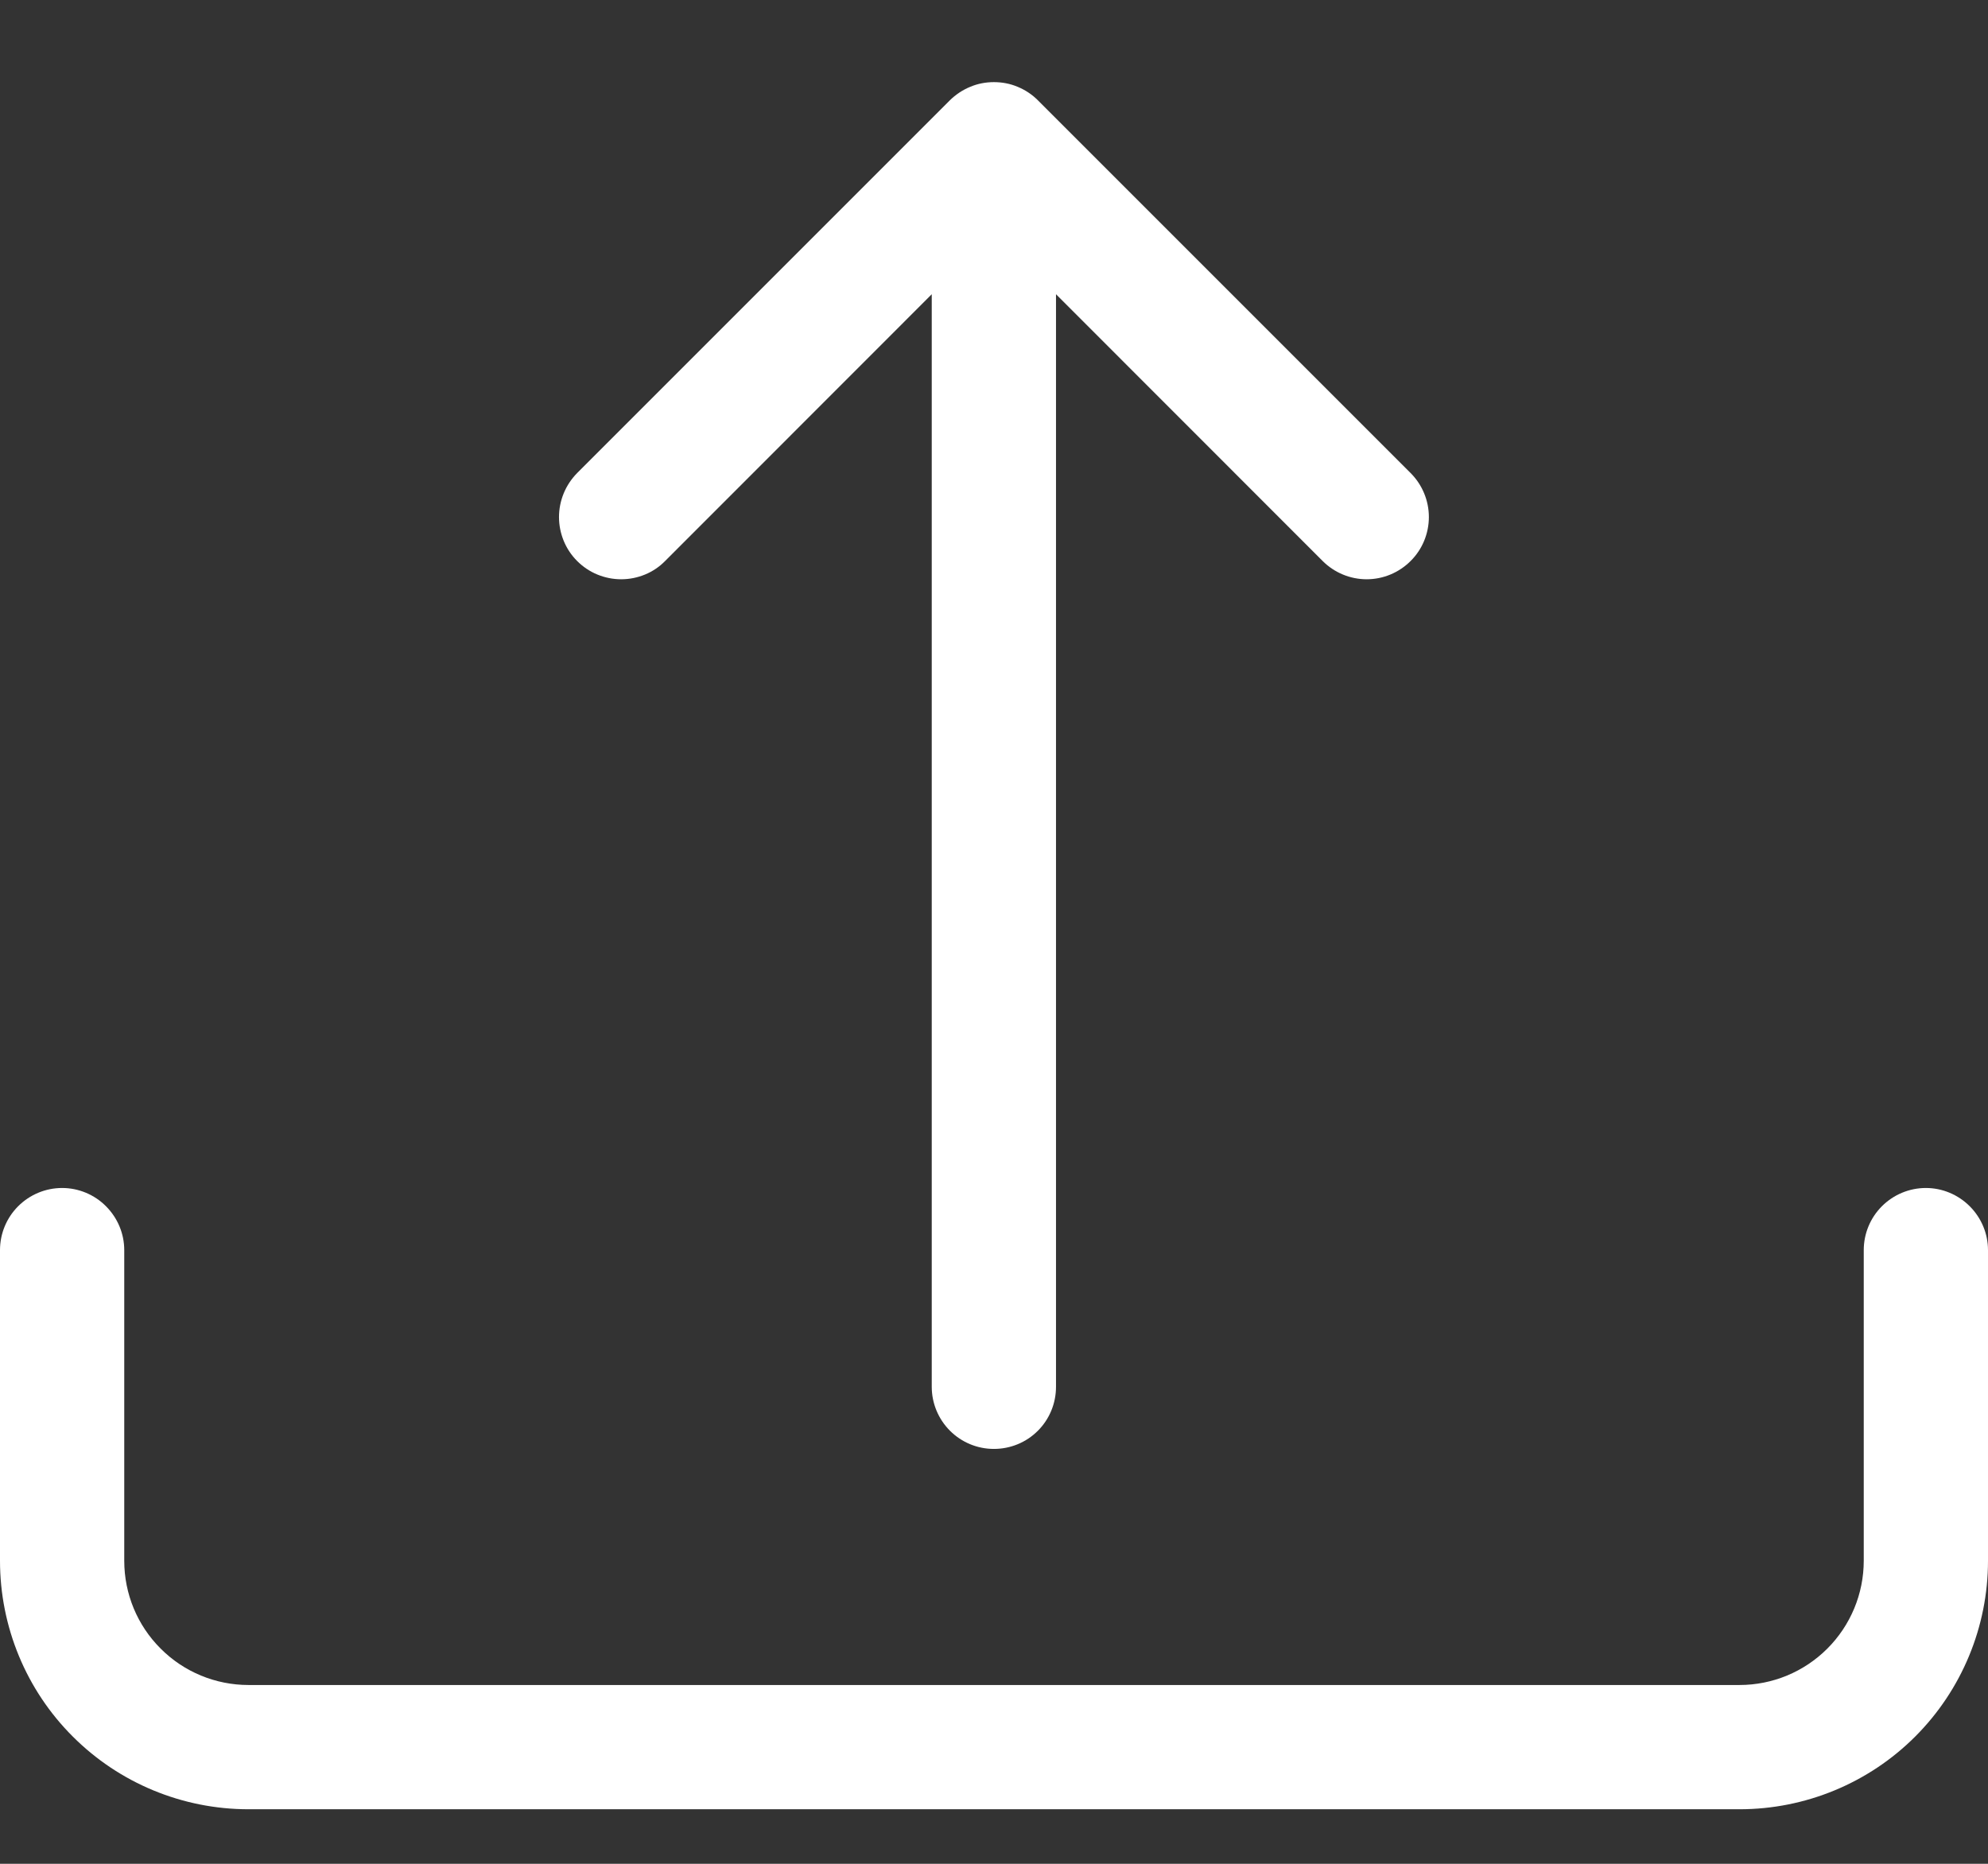 <svg width="16" height="15" viewBox="0 0 16 15" fill="none" xmlns="http://www.w3.org/2000/svg">
<rect x="0" y="0" width="16" height="15" fill="#333333" stroke="none"/>
<path d="M0.5 9.561C0.632 9.561 0.76 9.614 0.853 9.708C0.947 9.802 1 9.929 1 10.061V12.561C1 12.827 1.105 13.081 1.293 13.268C1.48 13.456 1.735 13.561 2 13.561H14C14.265 13.561 14.519 13.456 14.707 13.268C14.894 13.081 15 12.827 15 12.561V10.061C15 9.929 15.052 9.802 15.146 9.708C15.24 9.614 15.367 9.561 15.5 9.561C15.632 9.561 15.759 9.614 15.853 9.708C15.947 9.802 16 9.929 16 10.061V12.561C16 13.092 15.789 13.601 15.414 13.976C15.039 14.351 14.53 14.561 14 14.561H2C1.469 14.561 0.961 14.351 0.586 13.976C0.21 13.601 -0 13.092 -0 12.561V10.061C-0 9.929 0.052 9.802 0.146 9.708C0.24 9.614 0.367 9.561 0.5 9.561Z" fill="white"/>
<path d="M7.645 0.807C7.692 0.761 7.747 0.724 7.808 0.699C7.869 0.673 7.934 0.661 7.999 0.661C8.065 0.661 8.13 0.673 8.191 0.699C8.252 0.724 8.307 0.761 8.353 0.807L11.353 3.807C11.447 3.901 11.5 4.029 11.5 4.161C11.5 4.294 11.447 4.422 11.353 4.515C11.259 4.609 11.132 4.662 10.999 4.662C10.867 4.662 10.739 4.609 10.645 4.515L8.499 2.368V11.161C8.499 11.294 8.447 11.421 8.353 11.515C8.259 11.609 8.132 11.661 7.999 11.661C7.867 11.661 7.74 11.609 7.646 11.515C7.552 11.421 7.499 11.294 7.499 11.161V2.368L5.353 4.515C5.307 4.562 5.252 4.599 5.191 4.624C5.13 4.649 5.065 4.662 4.999 4.662C4.934 4.662 4.869 4.649 4.808 4.624C4.747 4.599 4.692 4.562 4.645 4.515C4.599 4.469 4.562 4.414 4.537 4.353C4.512 4.292 4.499 4.227 4.499 4.161C4.499 4.096 4.512 4.031 4.537 3.97C4.562 3.909 4.599 3.854 4.645 3.807L7.645 0.807Z" fill="white"/>
</svg>
